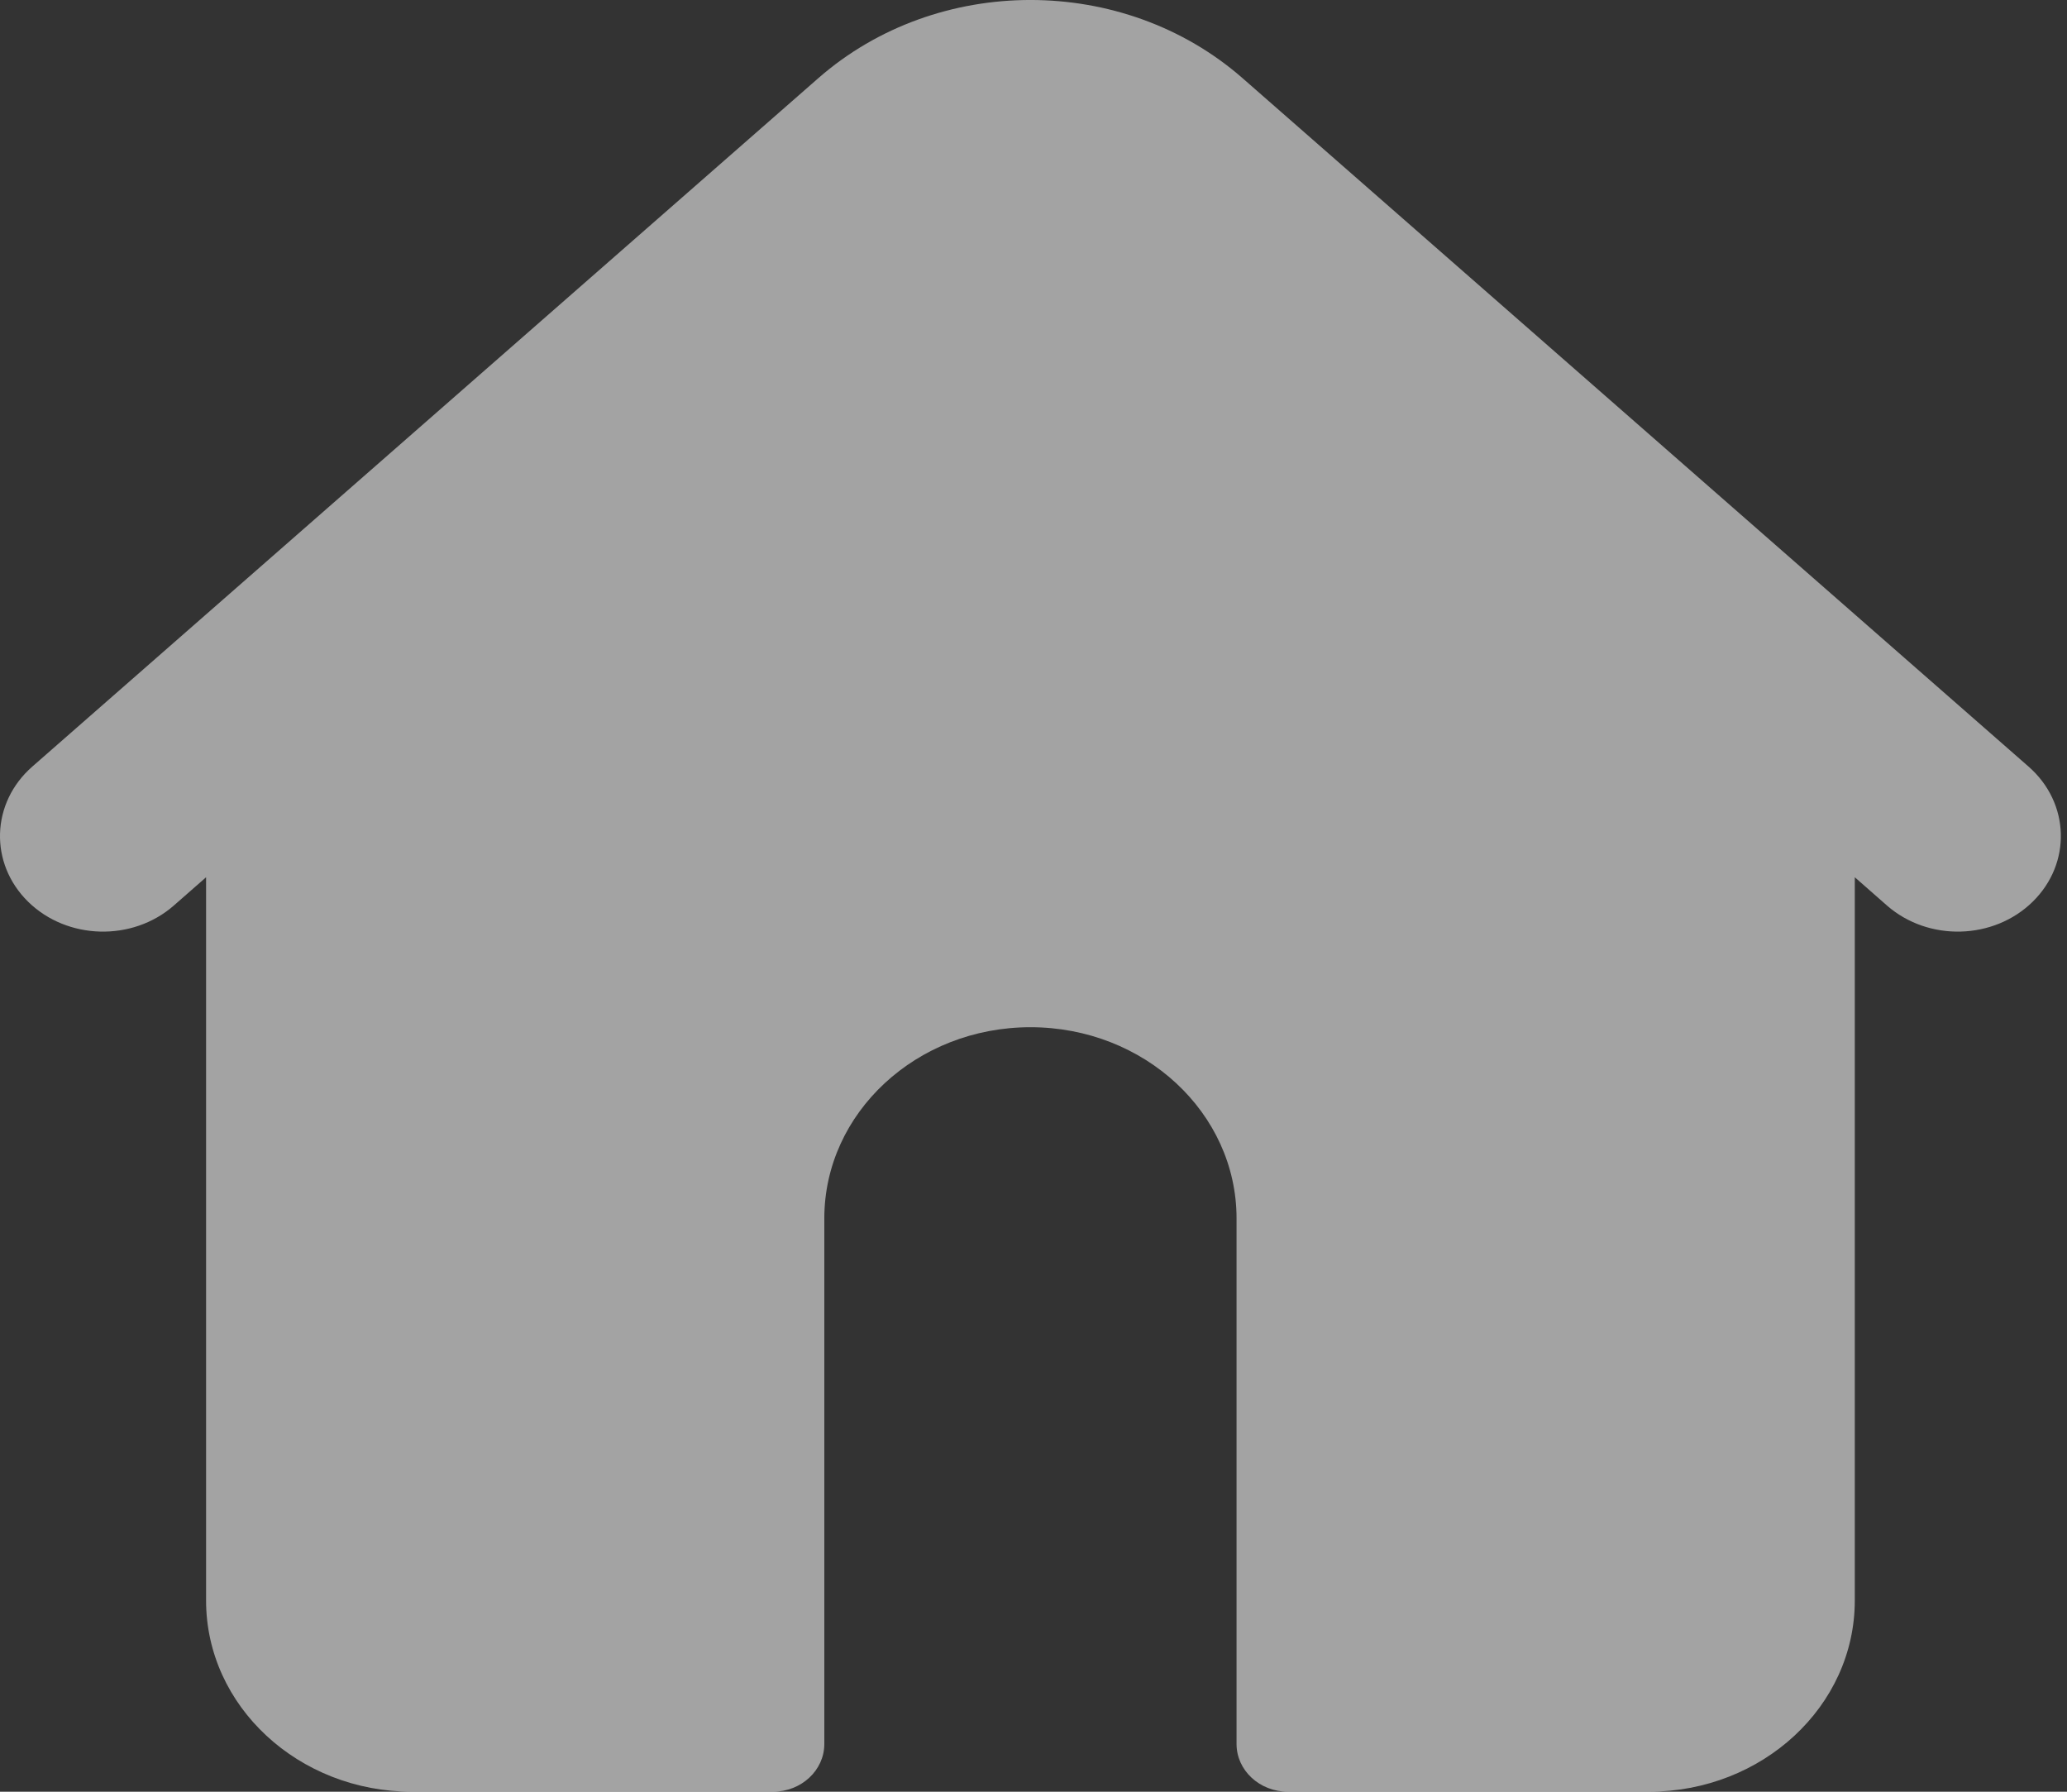 <svg width="30" height="26" viewBox="0 0 30 26" fill="none" xmlns="http://www.w3.org/2000/svg">
<rect x="0" y="0" width="30" height="26" fill="#333333" stroke="none"/>
<path d="M2.991 12.73L2.522 13.141C1.922 13.666 0.975 13.641 0.408 13.085C-0.159 12.528 -0.132 11.65 0.469 11.124L11.875 1.136C13.604 -0.379 16.307 -0.379 18.036 1.136L29.442 11.124C30.043 11.65 30.07 12.528 29.502 13.085C28.935 13.641 27.989 13.666 27.388 13.141L26.92 12.73V23.226C26.92 24.758 25.581 26 23.929 26H18.694C18.281 26 17.947 25.69 17.947 25.307V17.68C17.947 16.148 16.607 14.906 14.956 14.906C13.304 14.906 11.964 16.148 11.964 17.68V25.307C11.964 25.69 11.63 26 11.217 26H5.982C4.331 26 2.991 24.758 2.991 23.226L2.991 12.73Z" fill="white" fill-opacity="0.55"/>
</svg>
